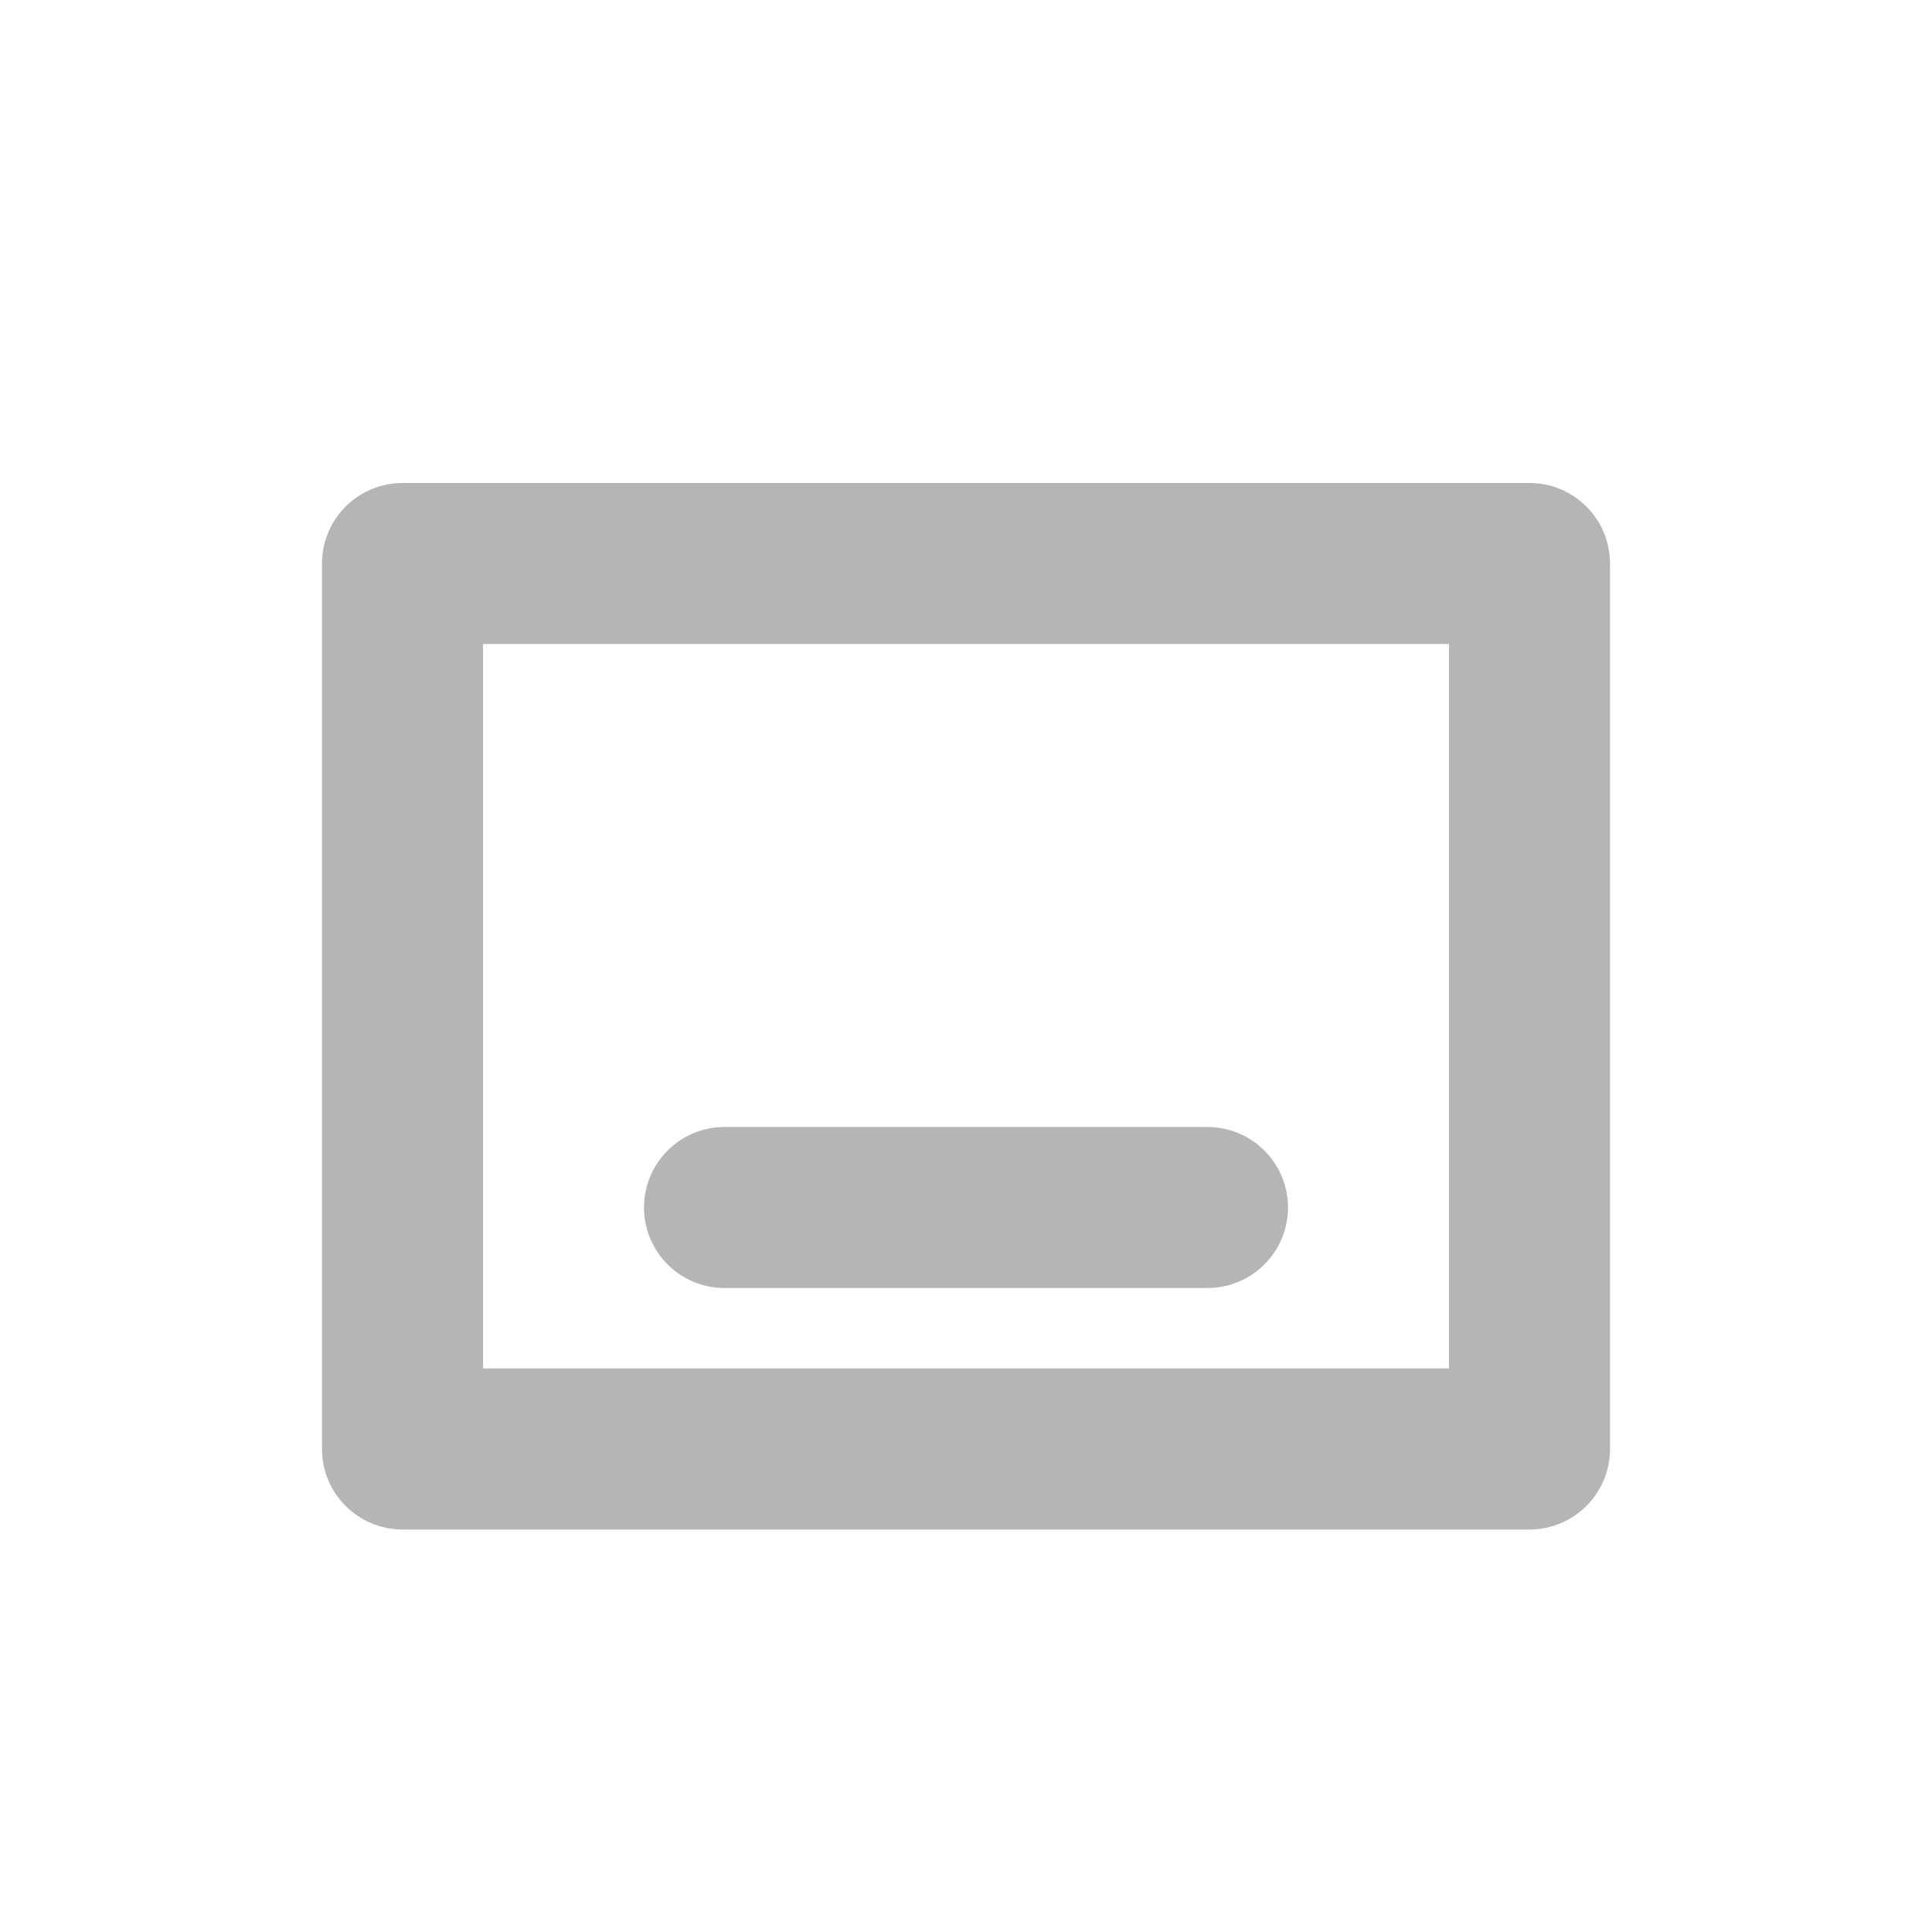 <?xml version="1.0" encoding="iso-8859-1"?>
<!-- Generator: Adobe Illustrator 18.0.0, SVG Export Plug-In . SVG Version: 6.00 Build 0)  -->
<!DOCTYPE svg PUBLIC "-//W3C//DTD SVG 1.1//EN" "http://www.w3.org/Graphics/SVG/1.1/DTD/svg11.dtd">
<svg version="1.1" id="&#x56FE;&#x5C42;_1" xmlns="http://www.w3.org/2000/svg" xmlns:xlink="http://www.w3.org/1999/xlink" x="0px"
	 y="0px" viewBox="0 0 24 24" style="enable-background:new 0 0 24 24;" xml:space="preserve">
<path style="fill:#B5B5B6;" d="M4,7v11c0,0.552,0.448,1,1,1h14c0.552,0,1-0.448,1-1V7c0-0.552-0.448-1-1-1H5C4.448,6,4,6.448,4,7z
	 M18,17H6V8h12V17z"/>
<path style="fill:#B5B5B6;" d="M15,16H9c-0.552,0-1-0.448-1-1v0c0-0.552,0.448-1,1-1h6c0.552,0,1,0.448,1,1v0
	C16,15.552,15.552,16,15,16z"/>
</svg>

